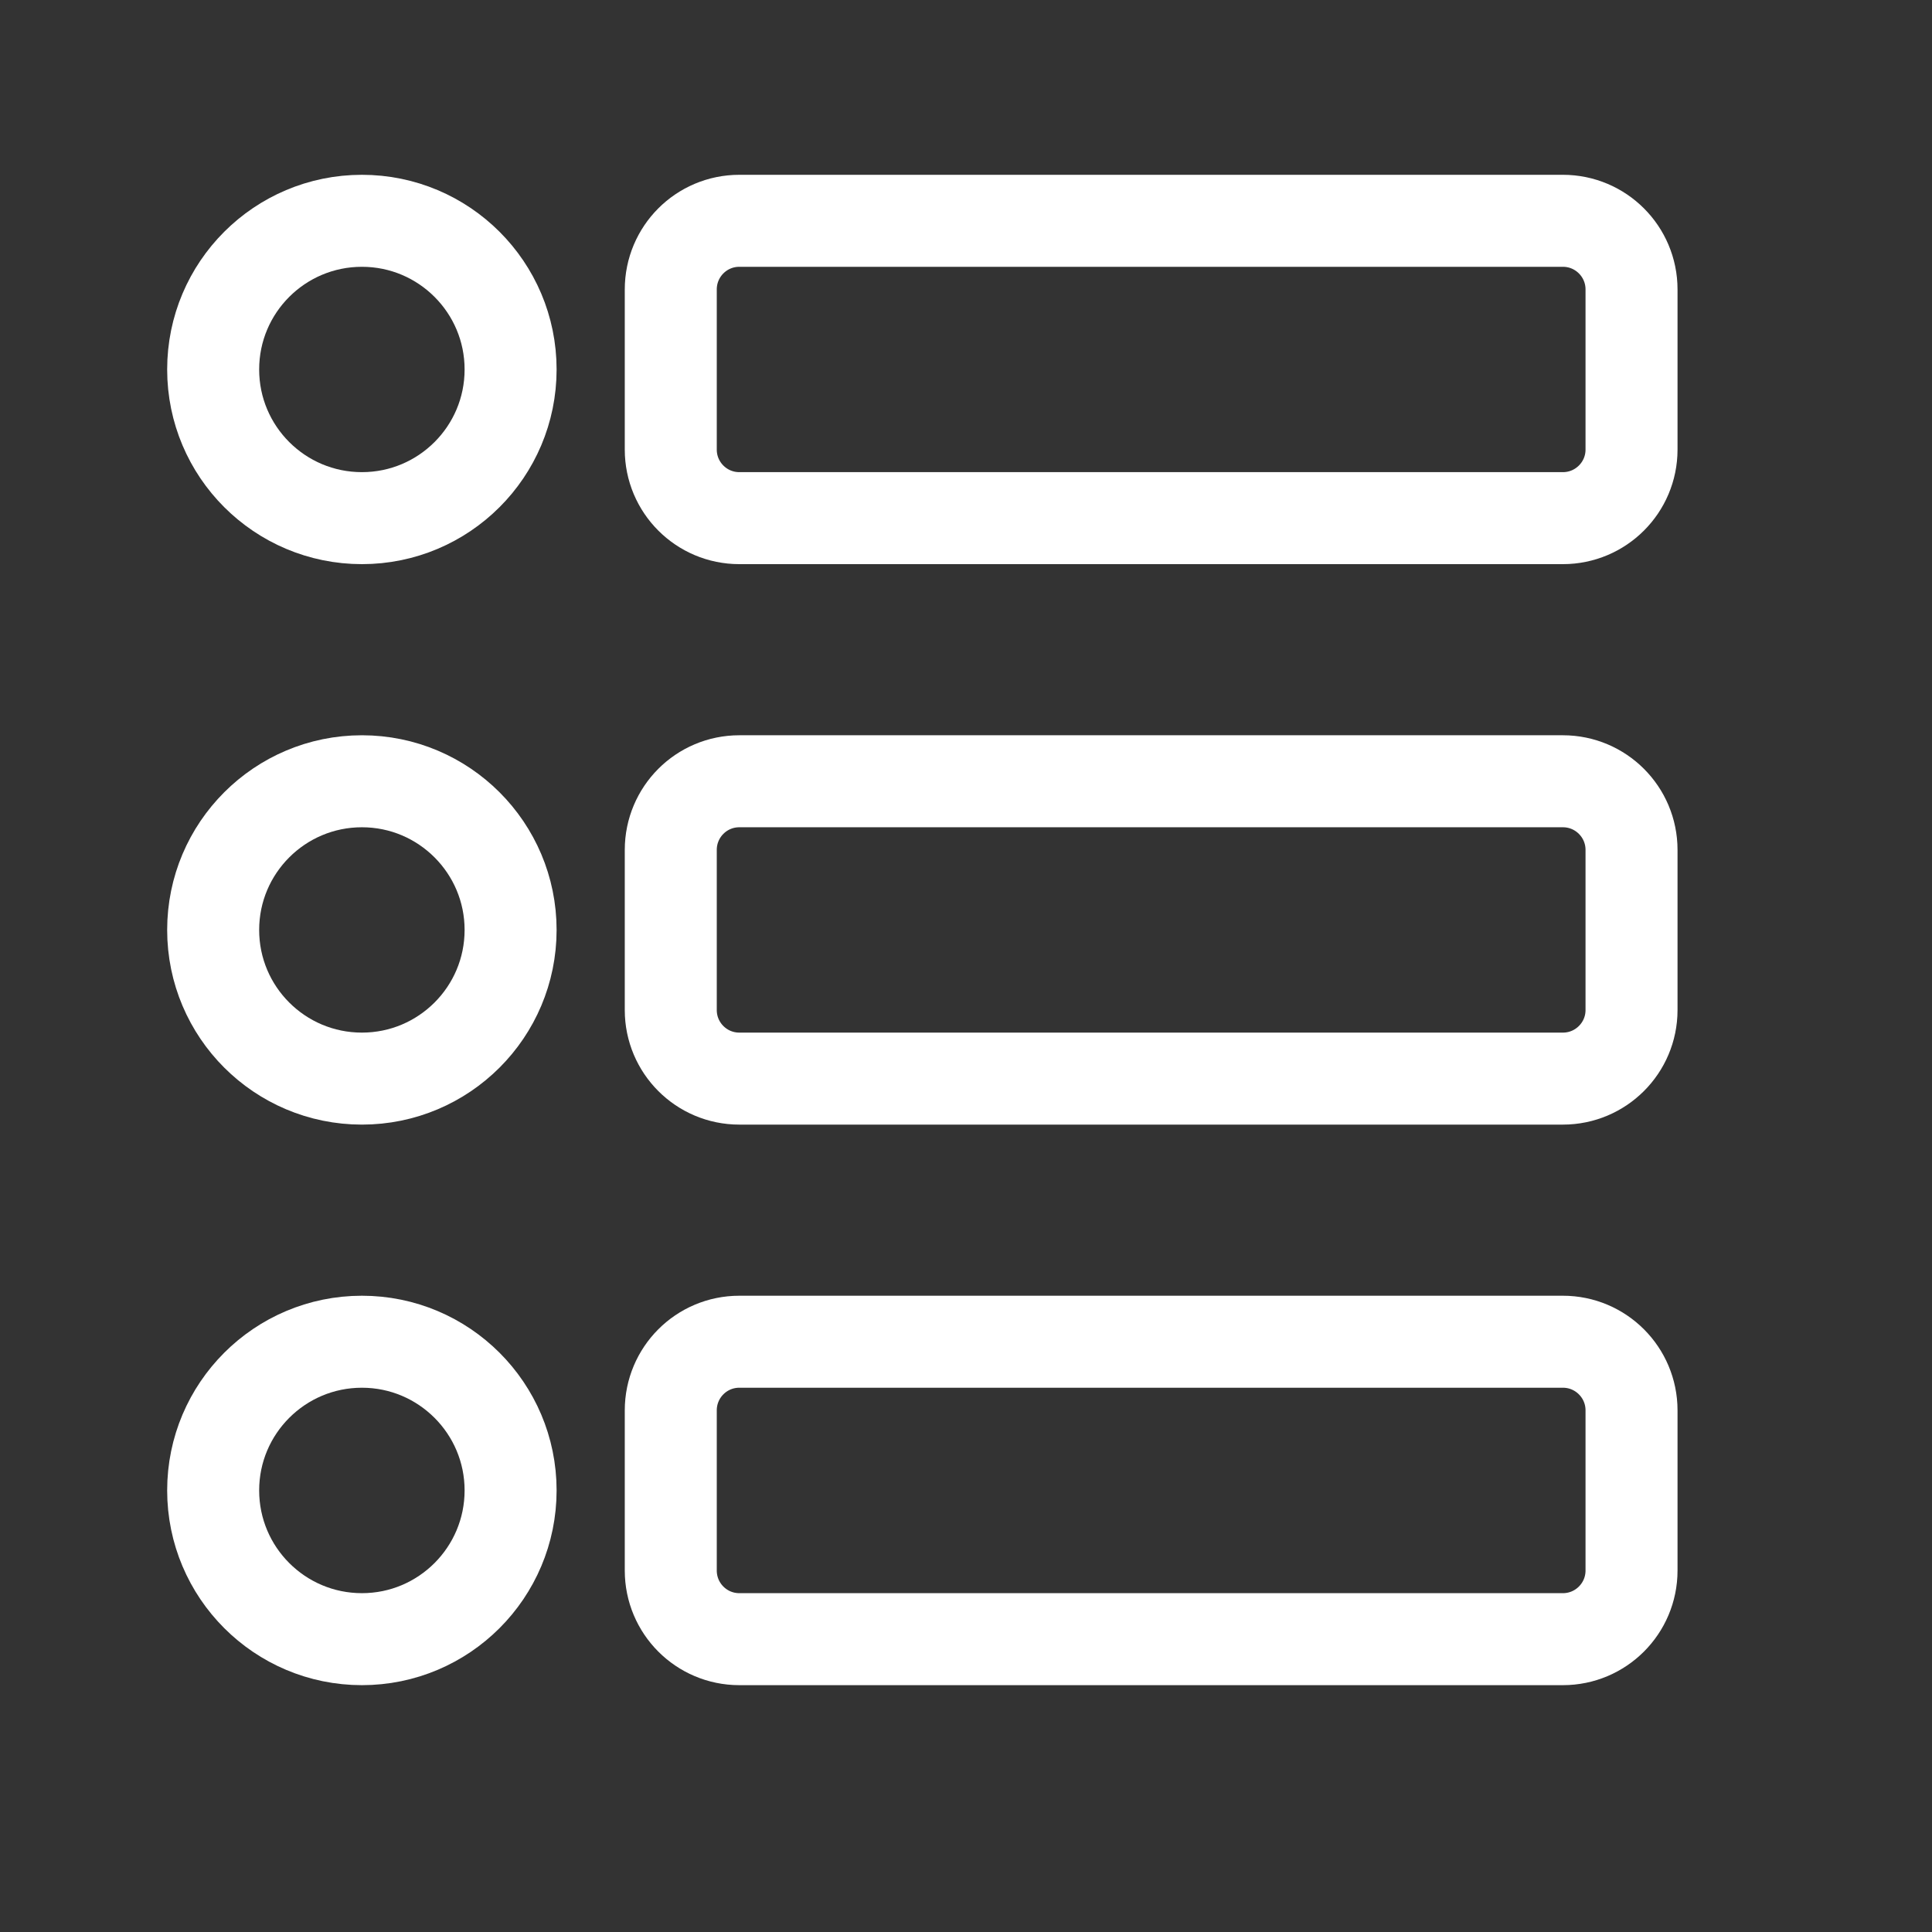 <svg width="21" height="21" viewBox="0 0 21 21" fill="none" xmlns="http://www.w3.org/2000/svg">
<rect x="0" y="0" width="21" height="21" fill="#333333" stroke="none"/>
<path d="M3.934 5.632C4.826 5.632 5.55 4.909 5.55 4.016C5.55 3.123 4.826 2.4 3.934 2.4C3.041 2.4 2.317 3.123 2.317 4.016C2.317 4.909 3.041 5.632 3.934 5.632Z" stroke="white" stroke-linecap="round" stroke-linejoin="round"/>
<path d="M3.934 17.817C4.826 17.817 5.55 17.093 5.55 16.2C5.55 15.308 4.826 14.584 3.934 14.584C3.041 14.584 2.317 15.308 2.317 16.2C2.317 17.093 3.041 17.817 3.934 17.817Z" stroke="white" stroke-linecap="round" stroke-linejoin="round"/>
<path d="M3.934 11.724C4.826 11.724 5.55 11.001 5.55 10.108C5.55 9.216 4.826 8.492 3.934 8.492C3.041 8.492 2.317 9.216 2.317 10.108C2.317 11.001 3.041 11.724 3.934 11.724Z" stroke="white" stroke-linecap="round" stroke-linejoin="round"/>
<path d="M16.988 2.4H8.036C7.624 2.4 7.291 2.734 7.291 3.146V4.887C7.291 5.298 7.624 5.632 8.036 5.632H16.988C17.4 5.632 17.734 5.298 17.734 4.887V3.146C17.734 2.734 17.4 2.4 16.988 2.4Z" stroke="white" stroke-linecap="round" stroke-linejoin="round"/>
<path d="M16.988 14.584H8.036C7.624 14.584 7.291 14.918 7.291 15.33V17.071C7.291 17.483 7.624 17.817 8.036 17.817H16.988C17.4 17.817 17.734 17.483 17.734 17.071V15.33C17.734 14.918 17.4 14.584 16.988 14.584Z" stroke="white" stroke-linecap="round" stroke-linejoin="round"/>
<path d="M16.988 8.492H8.036C7.624 8.492 7.291 8.826 7.291 9.238V10.979C7.291 11.39 7.624 11.724 8.036 11.724H16.988C17.4 11.724 17.734 11.39 17.734 10.979V9.238C17.734 8.826 17.4 8.492 16.988 8.492Z" stroke="white" stroke-linecap="round" stroke-linejoin="round"/>
</svg>
